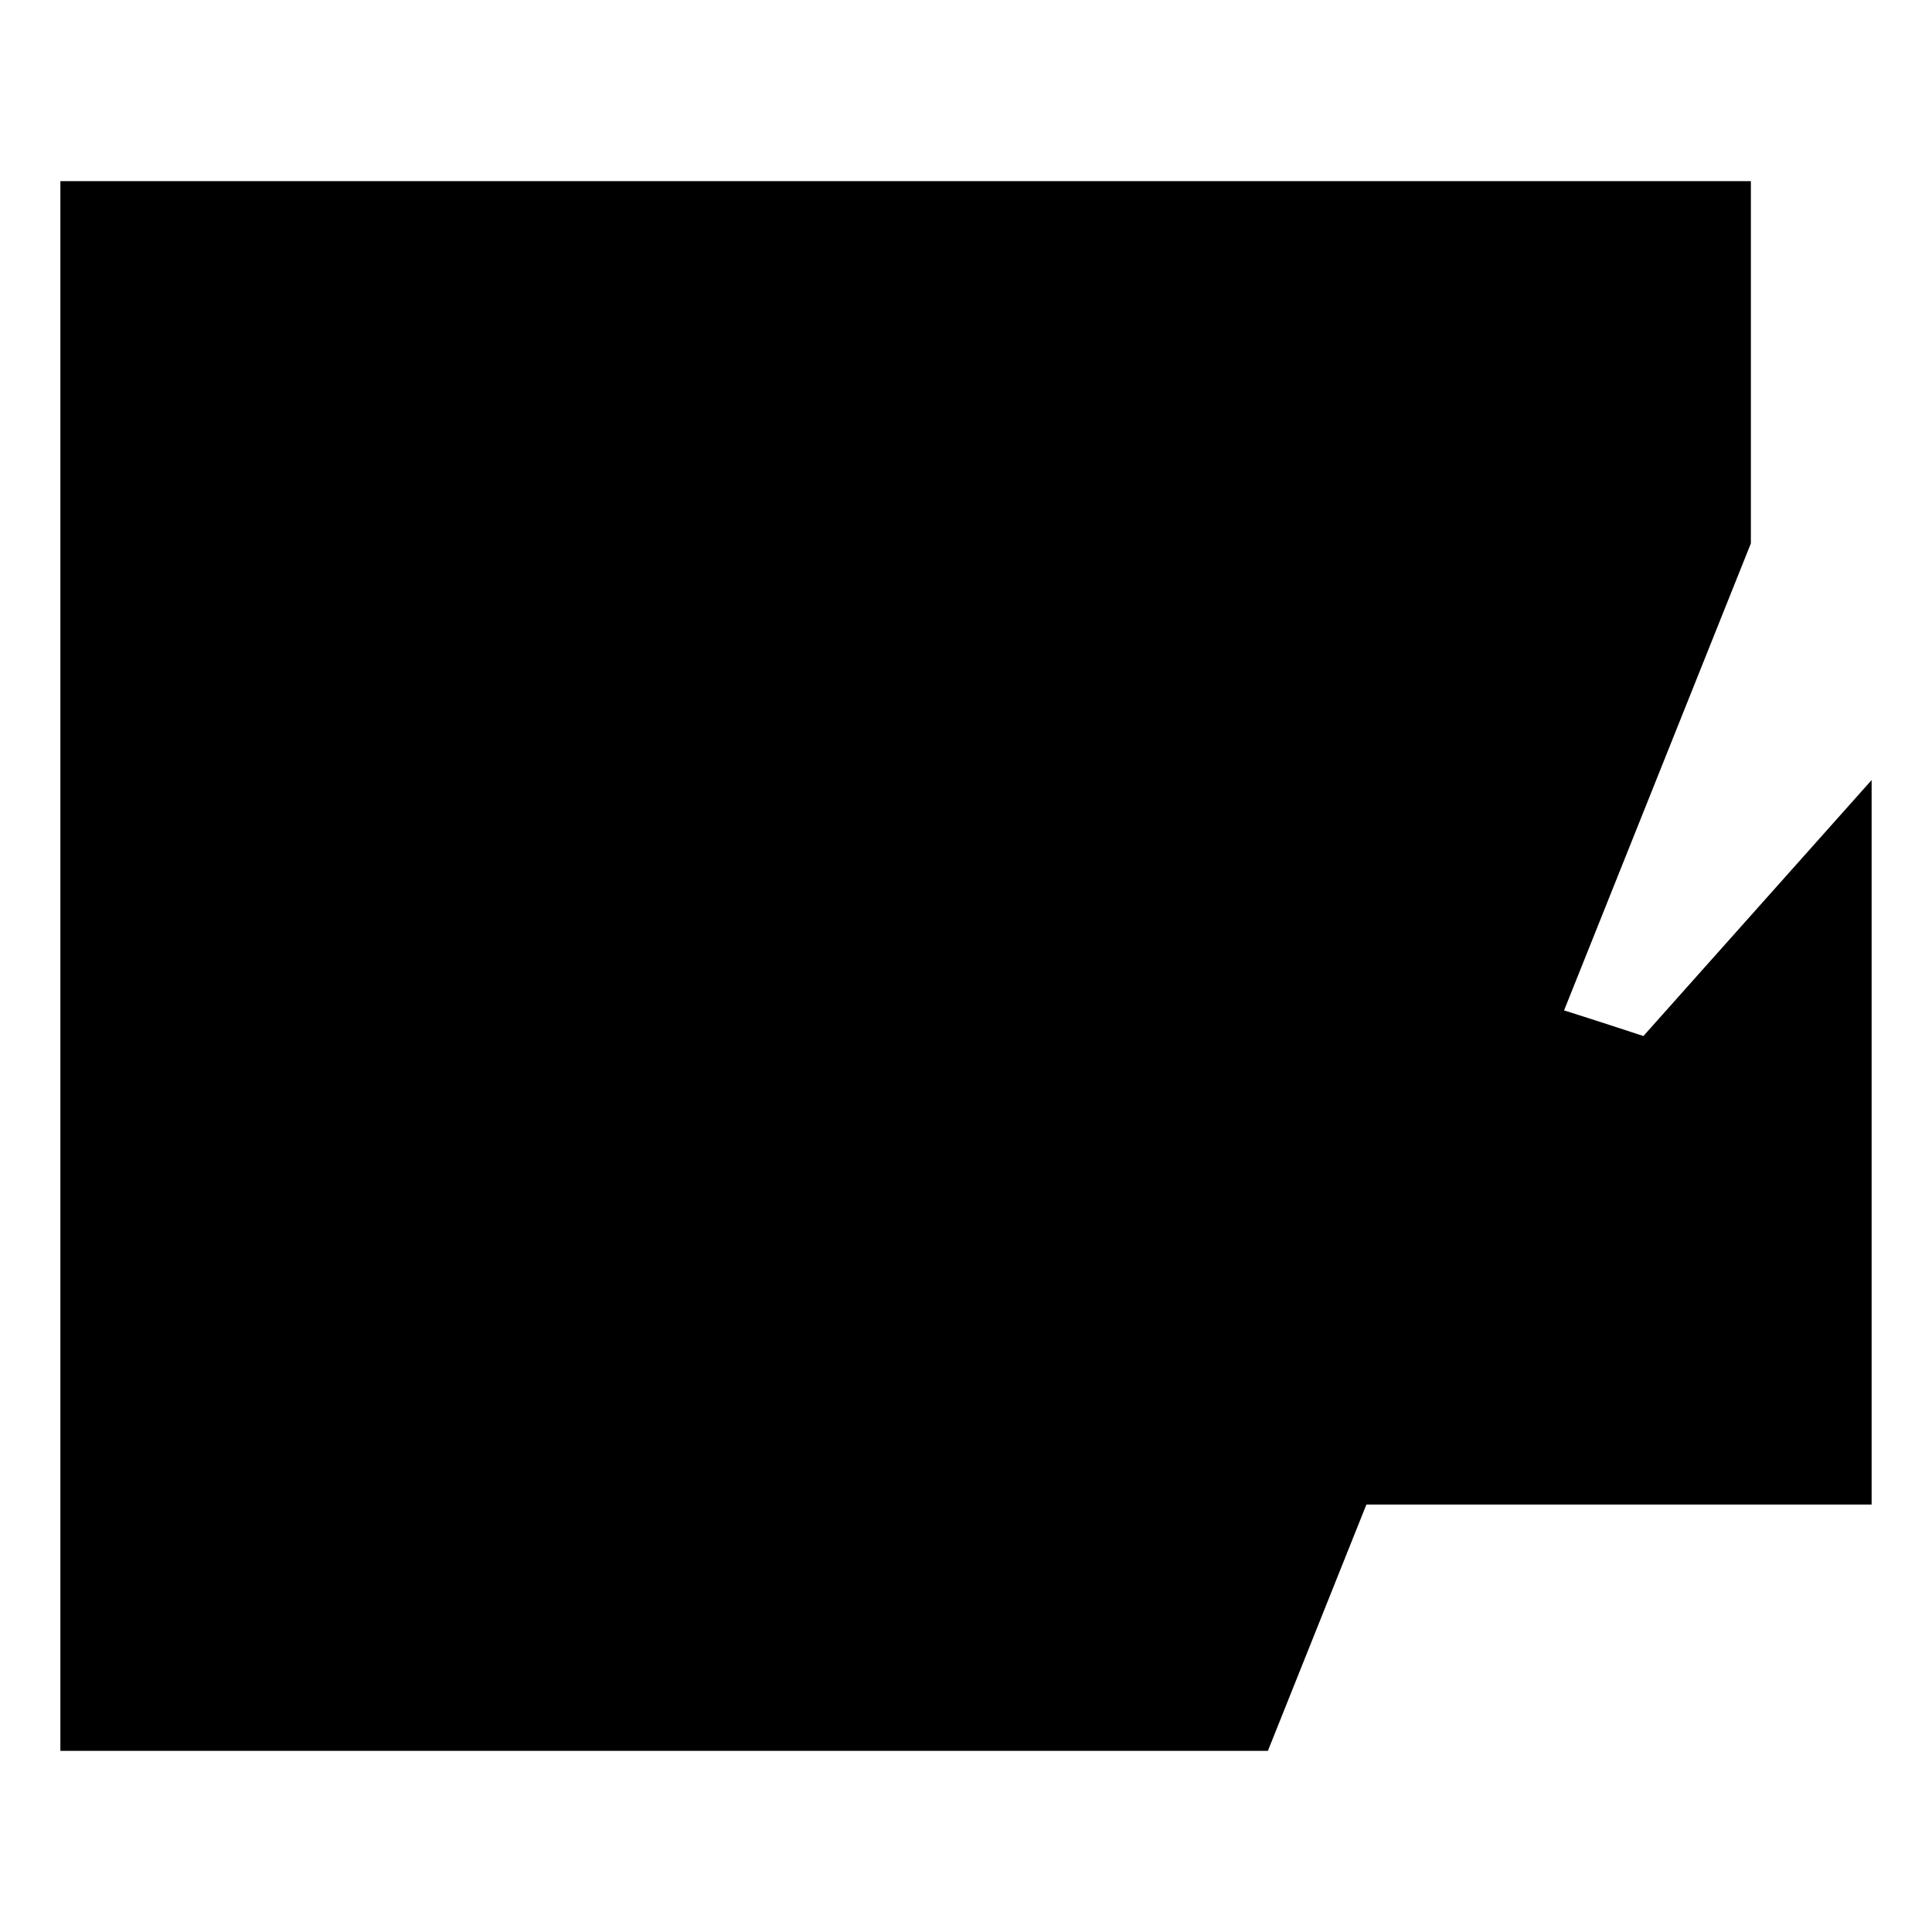 <svg xmlns="http://www.w3.org/2000/svg" viewBox="0 0 16 16">
  <polyline points="14.5 4.5 14.5 1.5 0.5 1.5 0.5 14.5 10.5 14.5" />
  <line x1="1.5" y1="4.5" x2="14.5" y2="4.5" />
  <path d="M6.66,12.35A4.32,4.32,0,0,1,8.5,8.42c1.41-.95,2.71-.63,5.11.16h0L15.5,6.46v6H10.21l1.54-1.74,0,0c-1.74-.83-3.25-.94-4.16-.34a2.08,2.08,0,0,0-.91,2" /></svg>